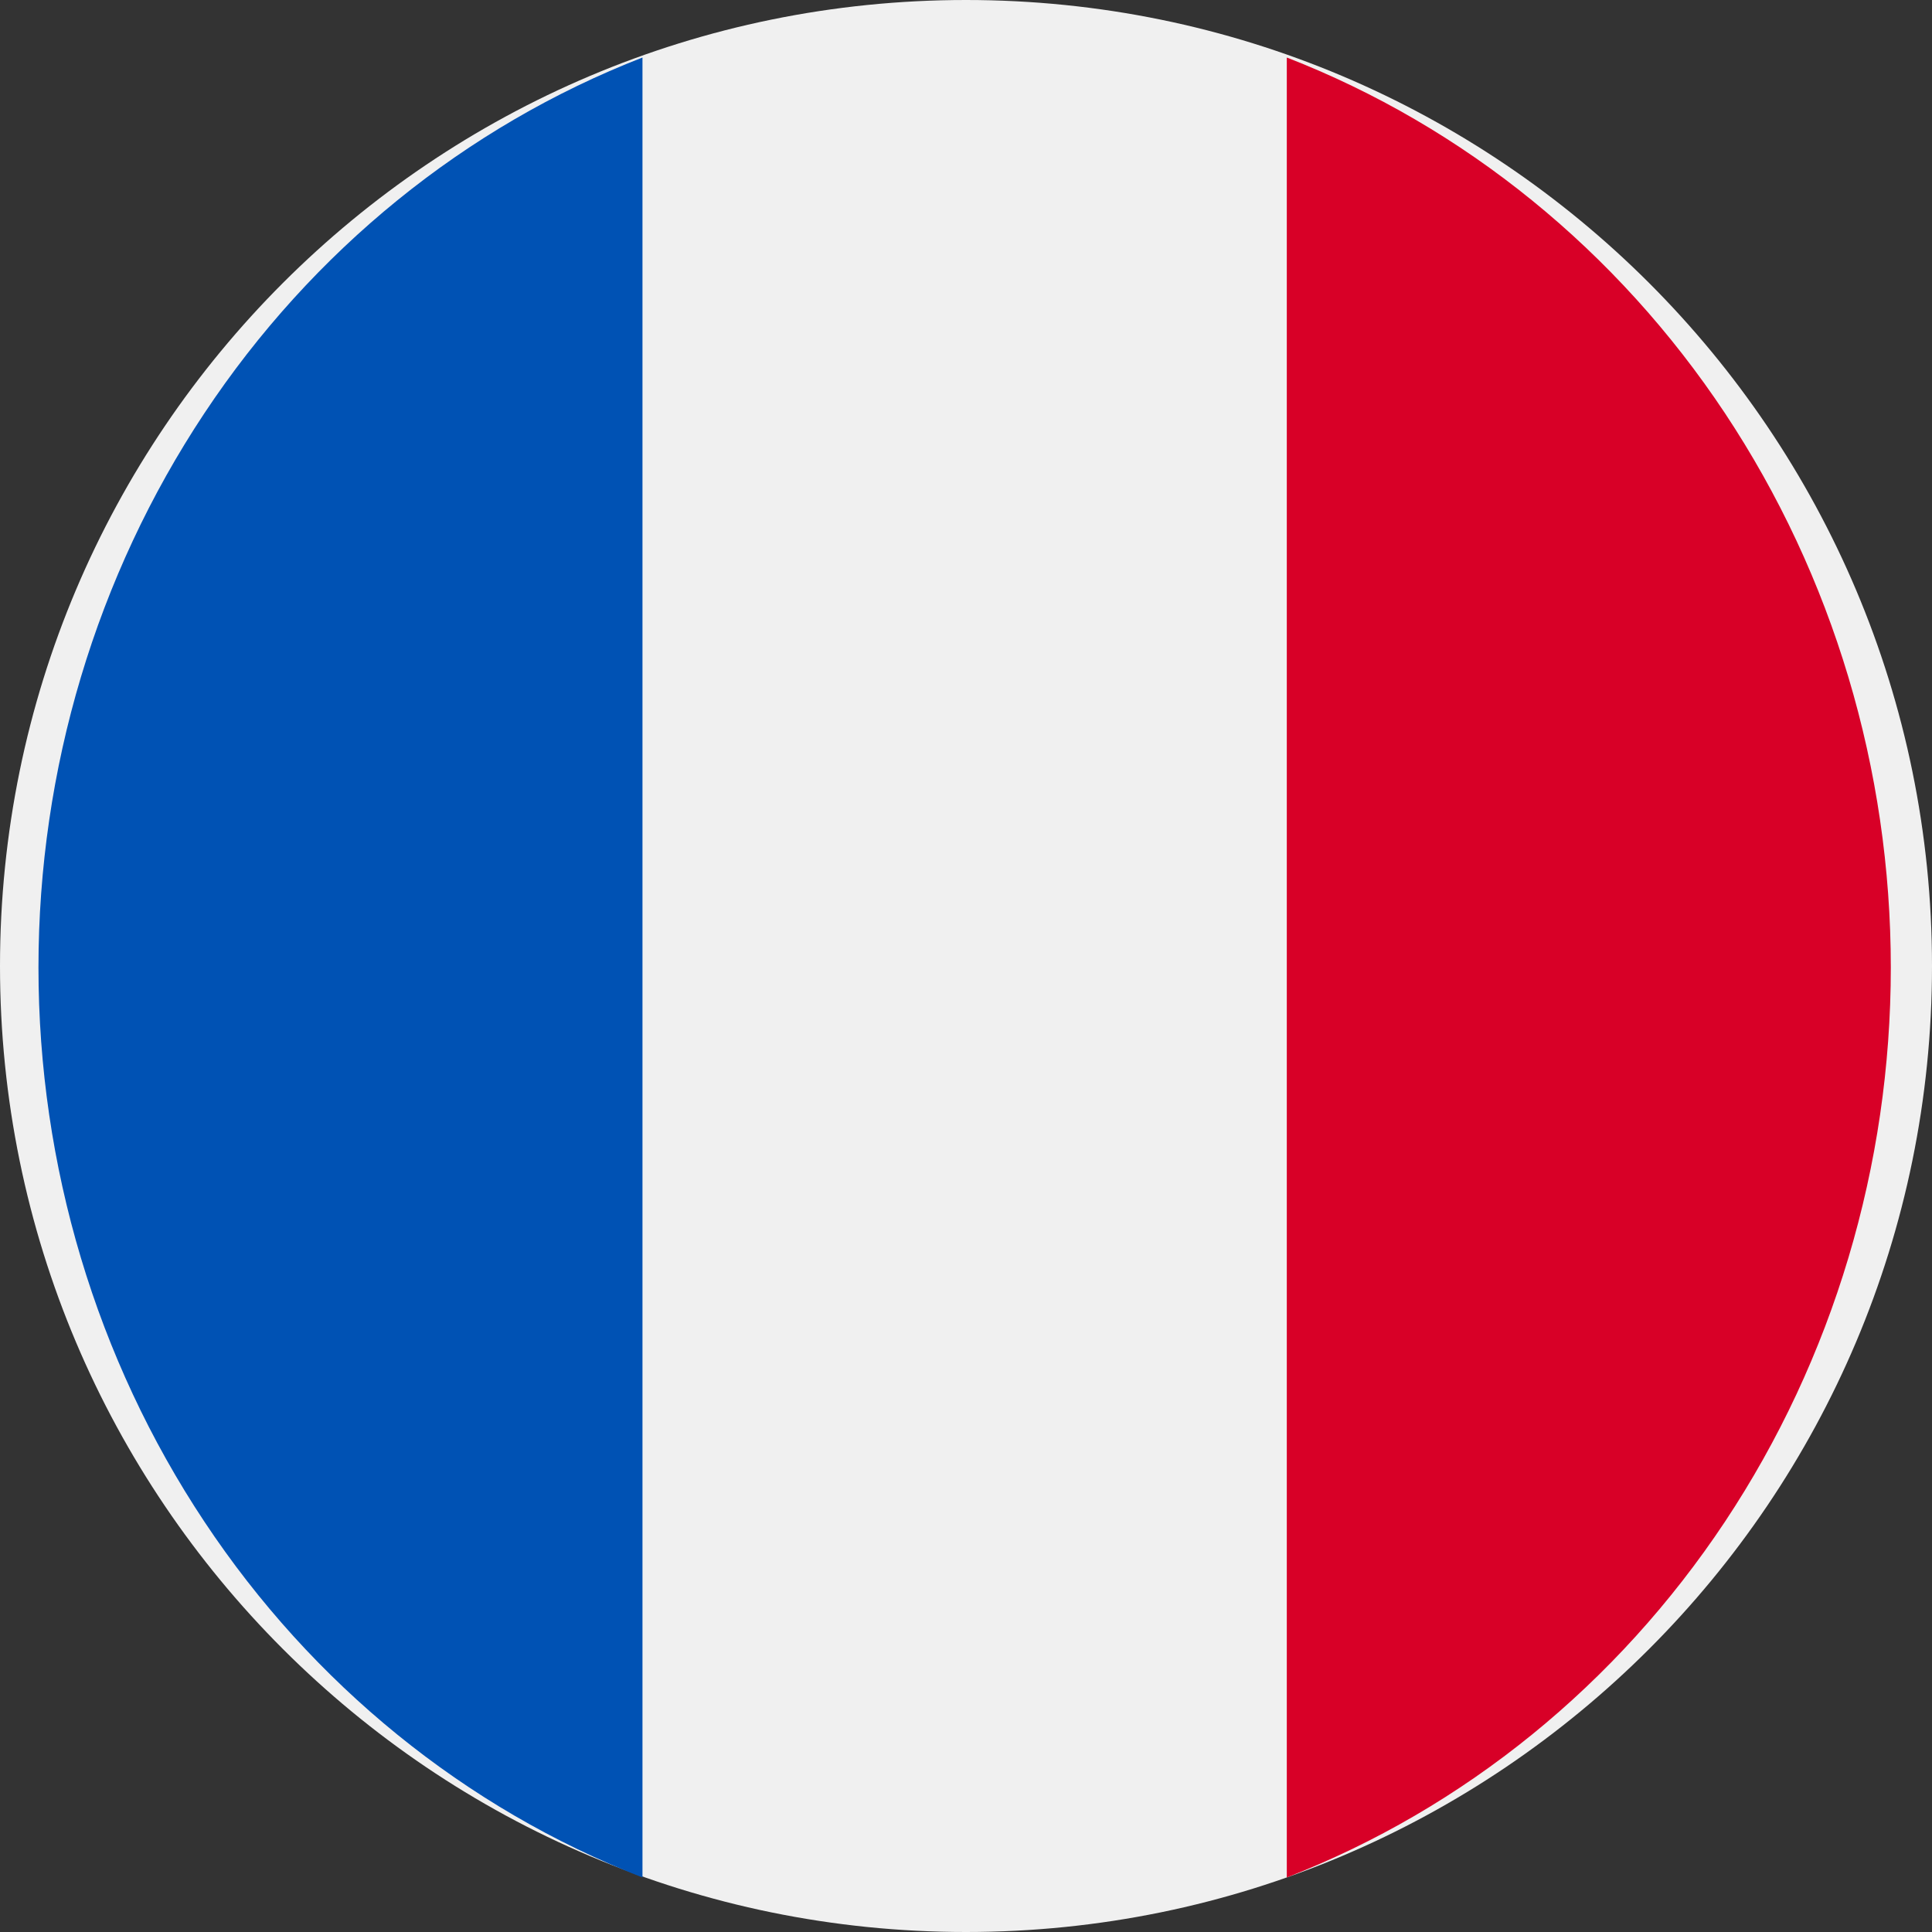 <svg id="vector" xmlns="http://www.w3.org/2000/svg" width="22" height="22" viewBox="0 0 22 22">
    <rect x="0" y="0" width="22" height="22" fill="#333333" stroke="none"/>
    <defs>
        <clipPath id="clip_path_0">
            <path d="M0,0h22v22h-22z"/>
        </clipPath>
    </defs>
    <g id="g_0">
        <path fill="#f0f0f0" d="M11,22C17.075,22 22,17.075 22,11C22,4.925 17.075,0 11,0C4.925,0 0,4.925 0,11C0,17.075 4.925,22 11,22Z" clip-path="url(#clip_path_0)"/>
        <path fill="#d80027" d="M21.531,11.017C21.531,8.761 20.872,6.559 19.643,4.706C18.413,2.854 16.672,1.44 14.653,0.655V21.379C16.672,20.593 18.413,19.18 19.643,17.327C20.872,15.475 21.531,13.273 21.531,11.017Z"/>
        <path fill="#0052b4" d="M0.438,11.017C0.438,13.273 1.097,15.475 2.327,17.327C3.556,19.18 5.298,20.593 7.316,21.379V0.655C5.298,1.44 3.556,2.854 2.327,4.706C1.097,6.559 0.438,8.761 0.438,11.017Z"/>
    </g>
</svg>